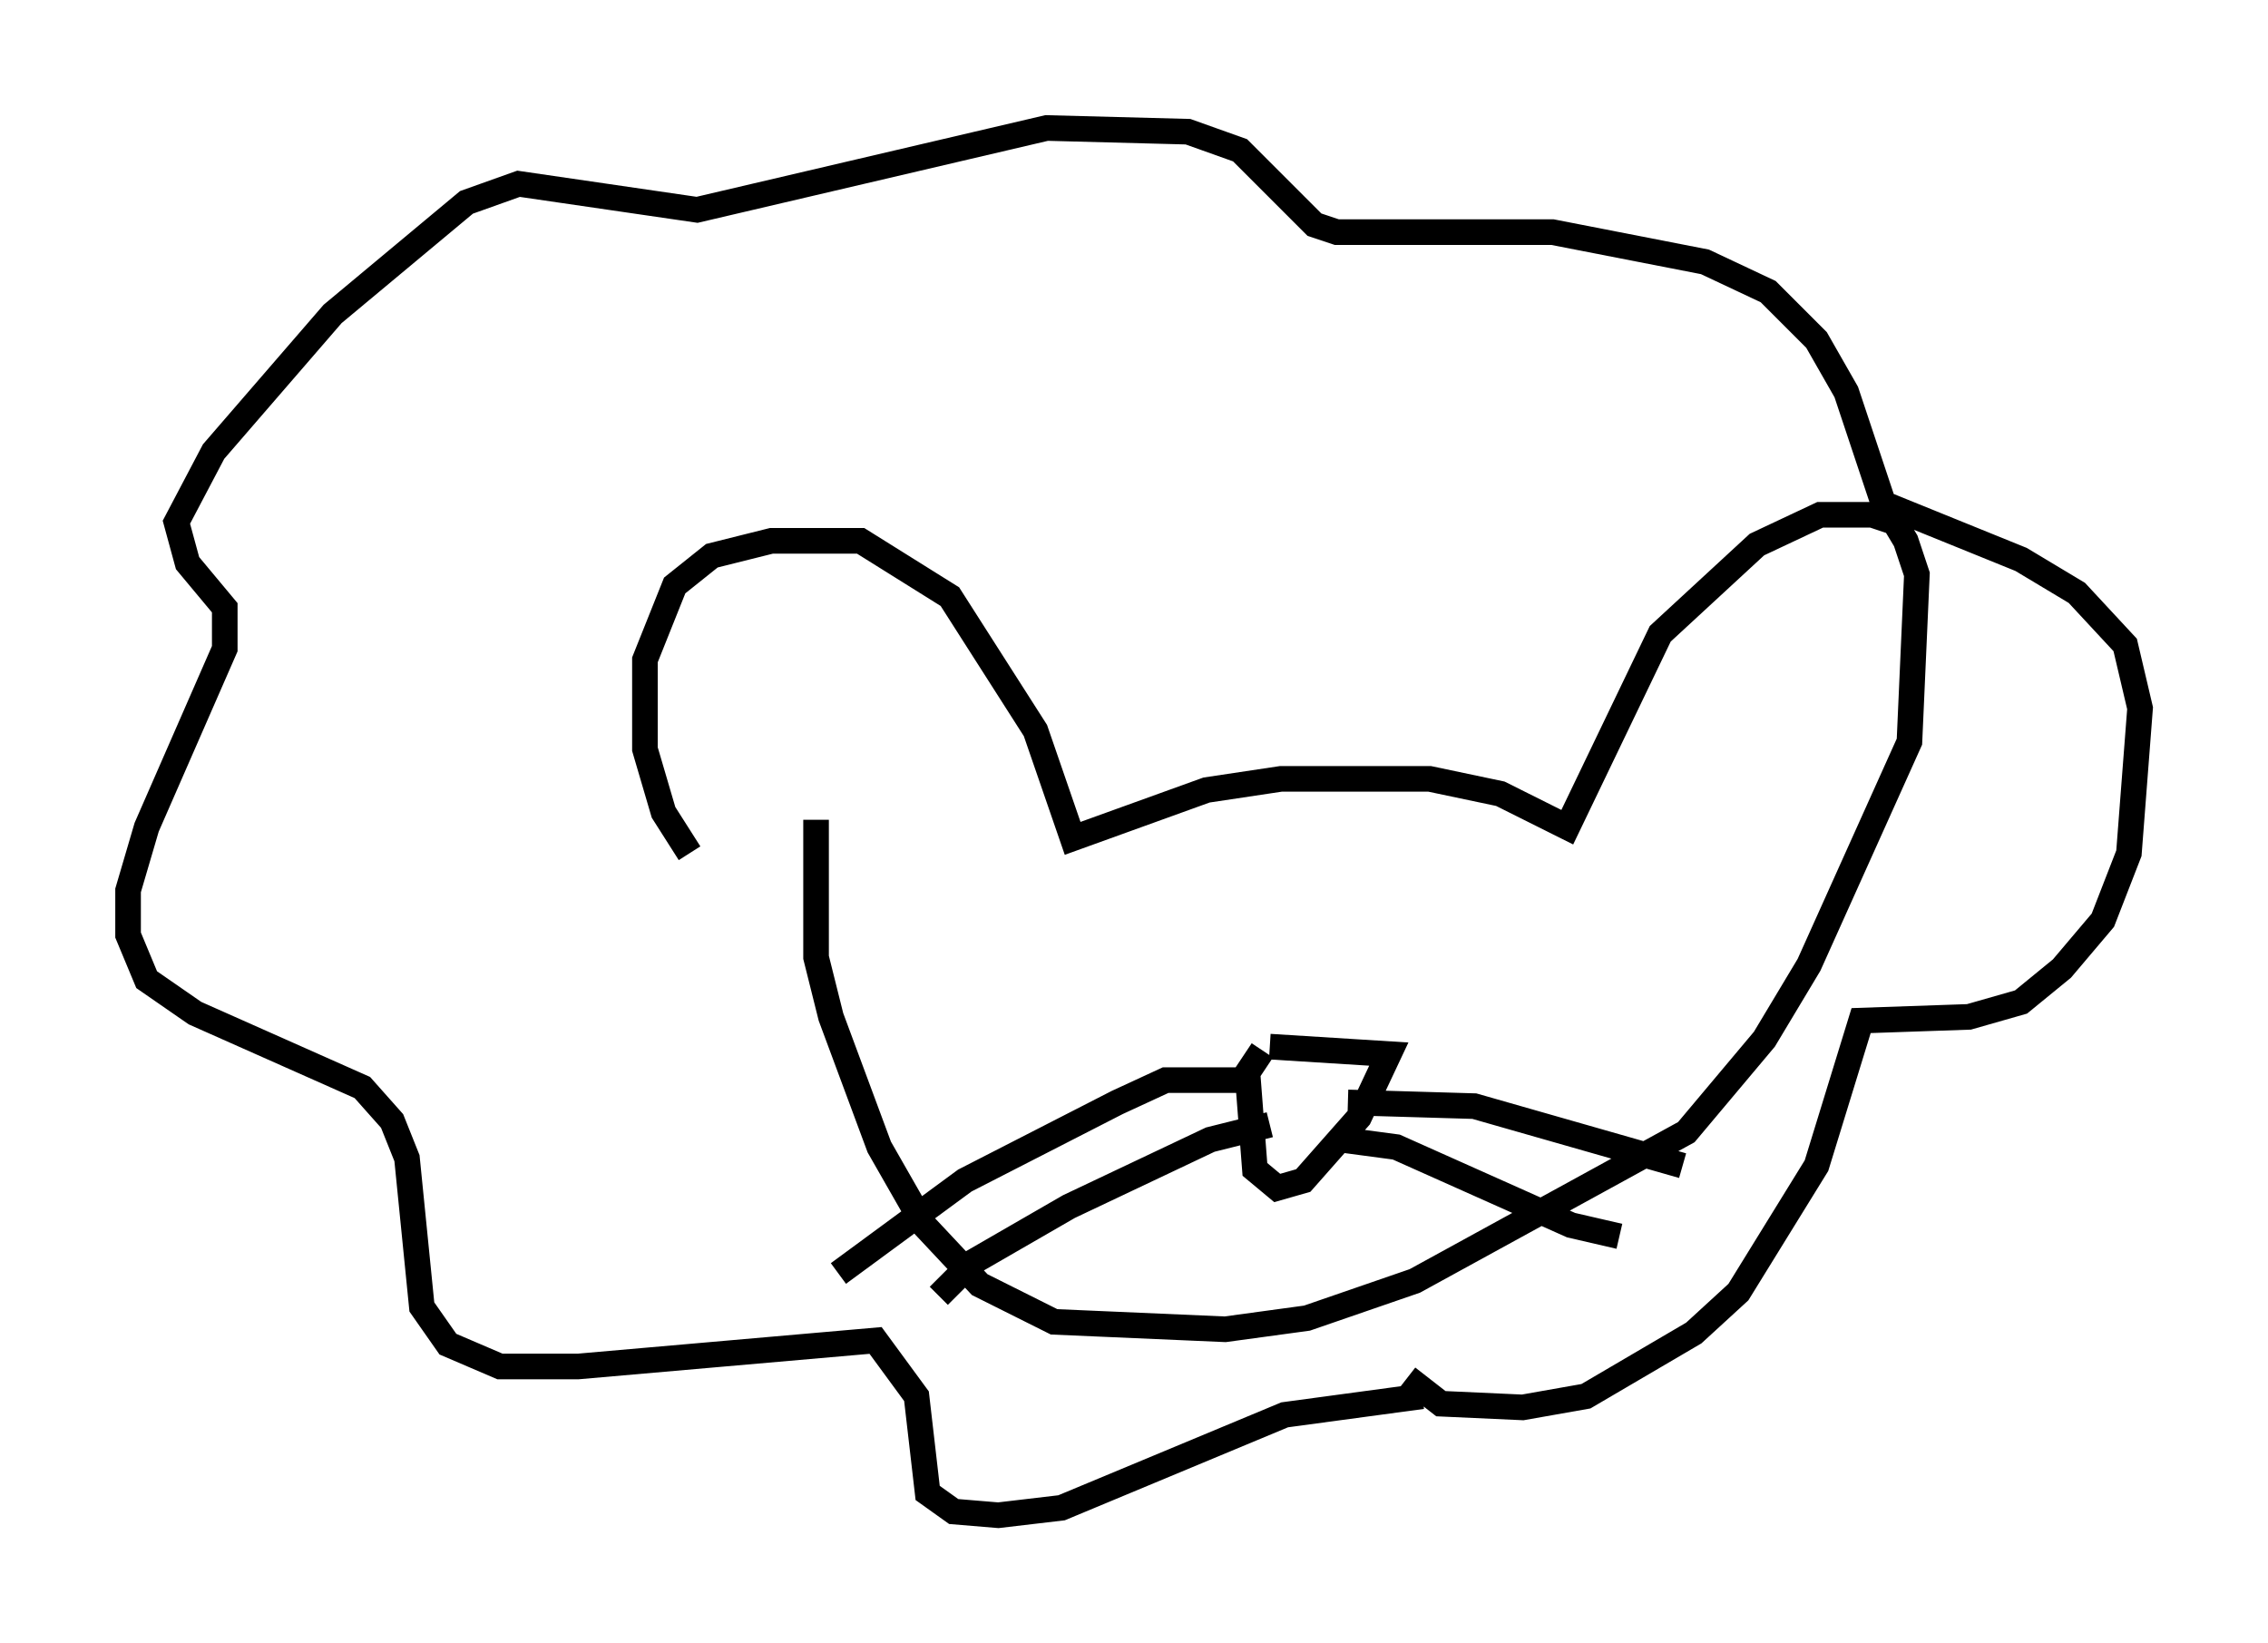 <?xml version="1.0" encoding="utf-8" ?>
<svg baseProfile="full" height="64.179" version="1.1" width="88.581" xmlns="http://www.w3.org/2000/svg" xmlns:ev="http://www.w3.org/2001/xml-events" xmlns:xlink="http://www.w3.org/1999/xlink"><defs /><rect fill="white" height="64.179" width="88.581" x="0" y="0" /><path d="M31.29, 34.922 m-4.358, -1.598 l-1.017, -1.598 -0.726, -2.469 l0.0, -3.486 1.162, -2.905 l1.453, -1.162 2.324, -0.581 l3.486, 0.0 3.486, 2.179 l3.341, 5.229 1.453, 4.212 l5.229, -1.888 2.905, -0.436 l5.81, 0.0 2.76, 0.581 l2.615, 1.307 3.631, -7.553 l3.777, -3.486 2.469, -1.162 l2.034, 0.0 0.872, 0.291 l0.436, 0.726 0.436, 1.307 l-0.291, 6.536 -3.922, 8.715 l-1.743, 2.905 -3.05, 3.631 l-10.603, 5.81 -4.212, 1.453 l-3.196, 0.436 -6.682, -0.291 l-2.905, -1.453 -2.179, -2.324 l-1.743, -3.05 -1.888, -5.084 l-0.581, -2.324 0.0, -5.374 m17.43, 9.006 l-0.581, 0.872 0.291, 3.777 l0.872, 0.726 1.017, -0.291 l2.179, -2.469 1.162, -2.469 l-4.648, -0.291 m-0.581, 1.307 l-3.486, 0.0 -1.888, 0.872 l-5.955, 3.05 -4.939, 3.631 m16.849, -5.81 l-2.324, 0.581 -5.52, 2.615 l-3.777, 2.179 -1.307, 1.307 m15.978, -7.553 l4.939, 0.145 8.134, 2.324 m-13.363, -1.017 l2.179, 0.291 6.827, 3.05 l1.888, 0.436 m-8.279, 5.52 l1.307, 1.017 3.196, 0.145 l2.469, -0.436 4.212, -2.469 l1.743, -1.598 3.05, -4.939 l1.743, -5.665 4.212, -0.145 l2.034, -0.581 1.598, -1.307 l1.598, -1.888 1.017, -2.615 l0.436, -5.665 -0.581, -2.469 l-1.888, -2.034 -2.179, -1.307 l-5.374, -2.179 -1.453, -4.358 l-1.162, -2.034 -1.888, -1.888 l-2.469, -1.162 -5.955, -1.162 l-8.425, 0.0 -0.872, -0.291 l-2.905, -2.905 -2.034, -0.726 l-5.52, -0.145 -13.654, 3.196 l-6.972, -1.017 -2.034, 0.726 l-5.229, 4.358 -4.648, 5.374 l-1.453, 2.76 0.436, 1.598 l1.453, 1.743 0.0, 1.598 l-3.05, 6.972 -0.726, 2.469 l0.0, 1.743 0.726, 1.743 l1.888, 1.307 6.536, 2.905 l1.162, 1.307 0.581, 1.453 l0.581, 5.81 1.017, 1.453 l2.034, 0.872 3.05, 0.0 l11.62, -1.017 1.598, 2.179 l0.436, 3.777 1.017, 0.726 l1.743, 0.145 2.469, -0.291 l8.715, -3.631 5.374, -0.726 " fill="none" stroke="black" stroke-width="1" /></svg>